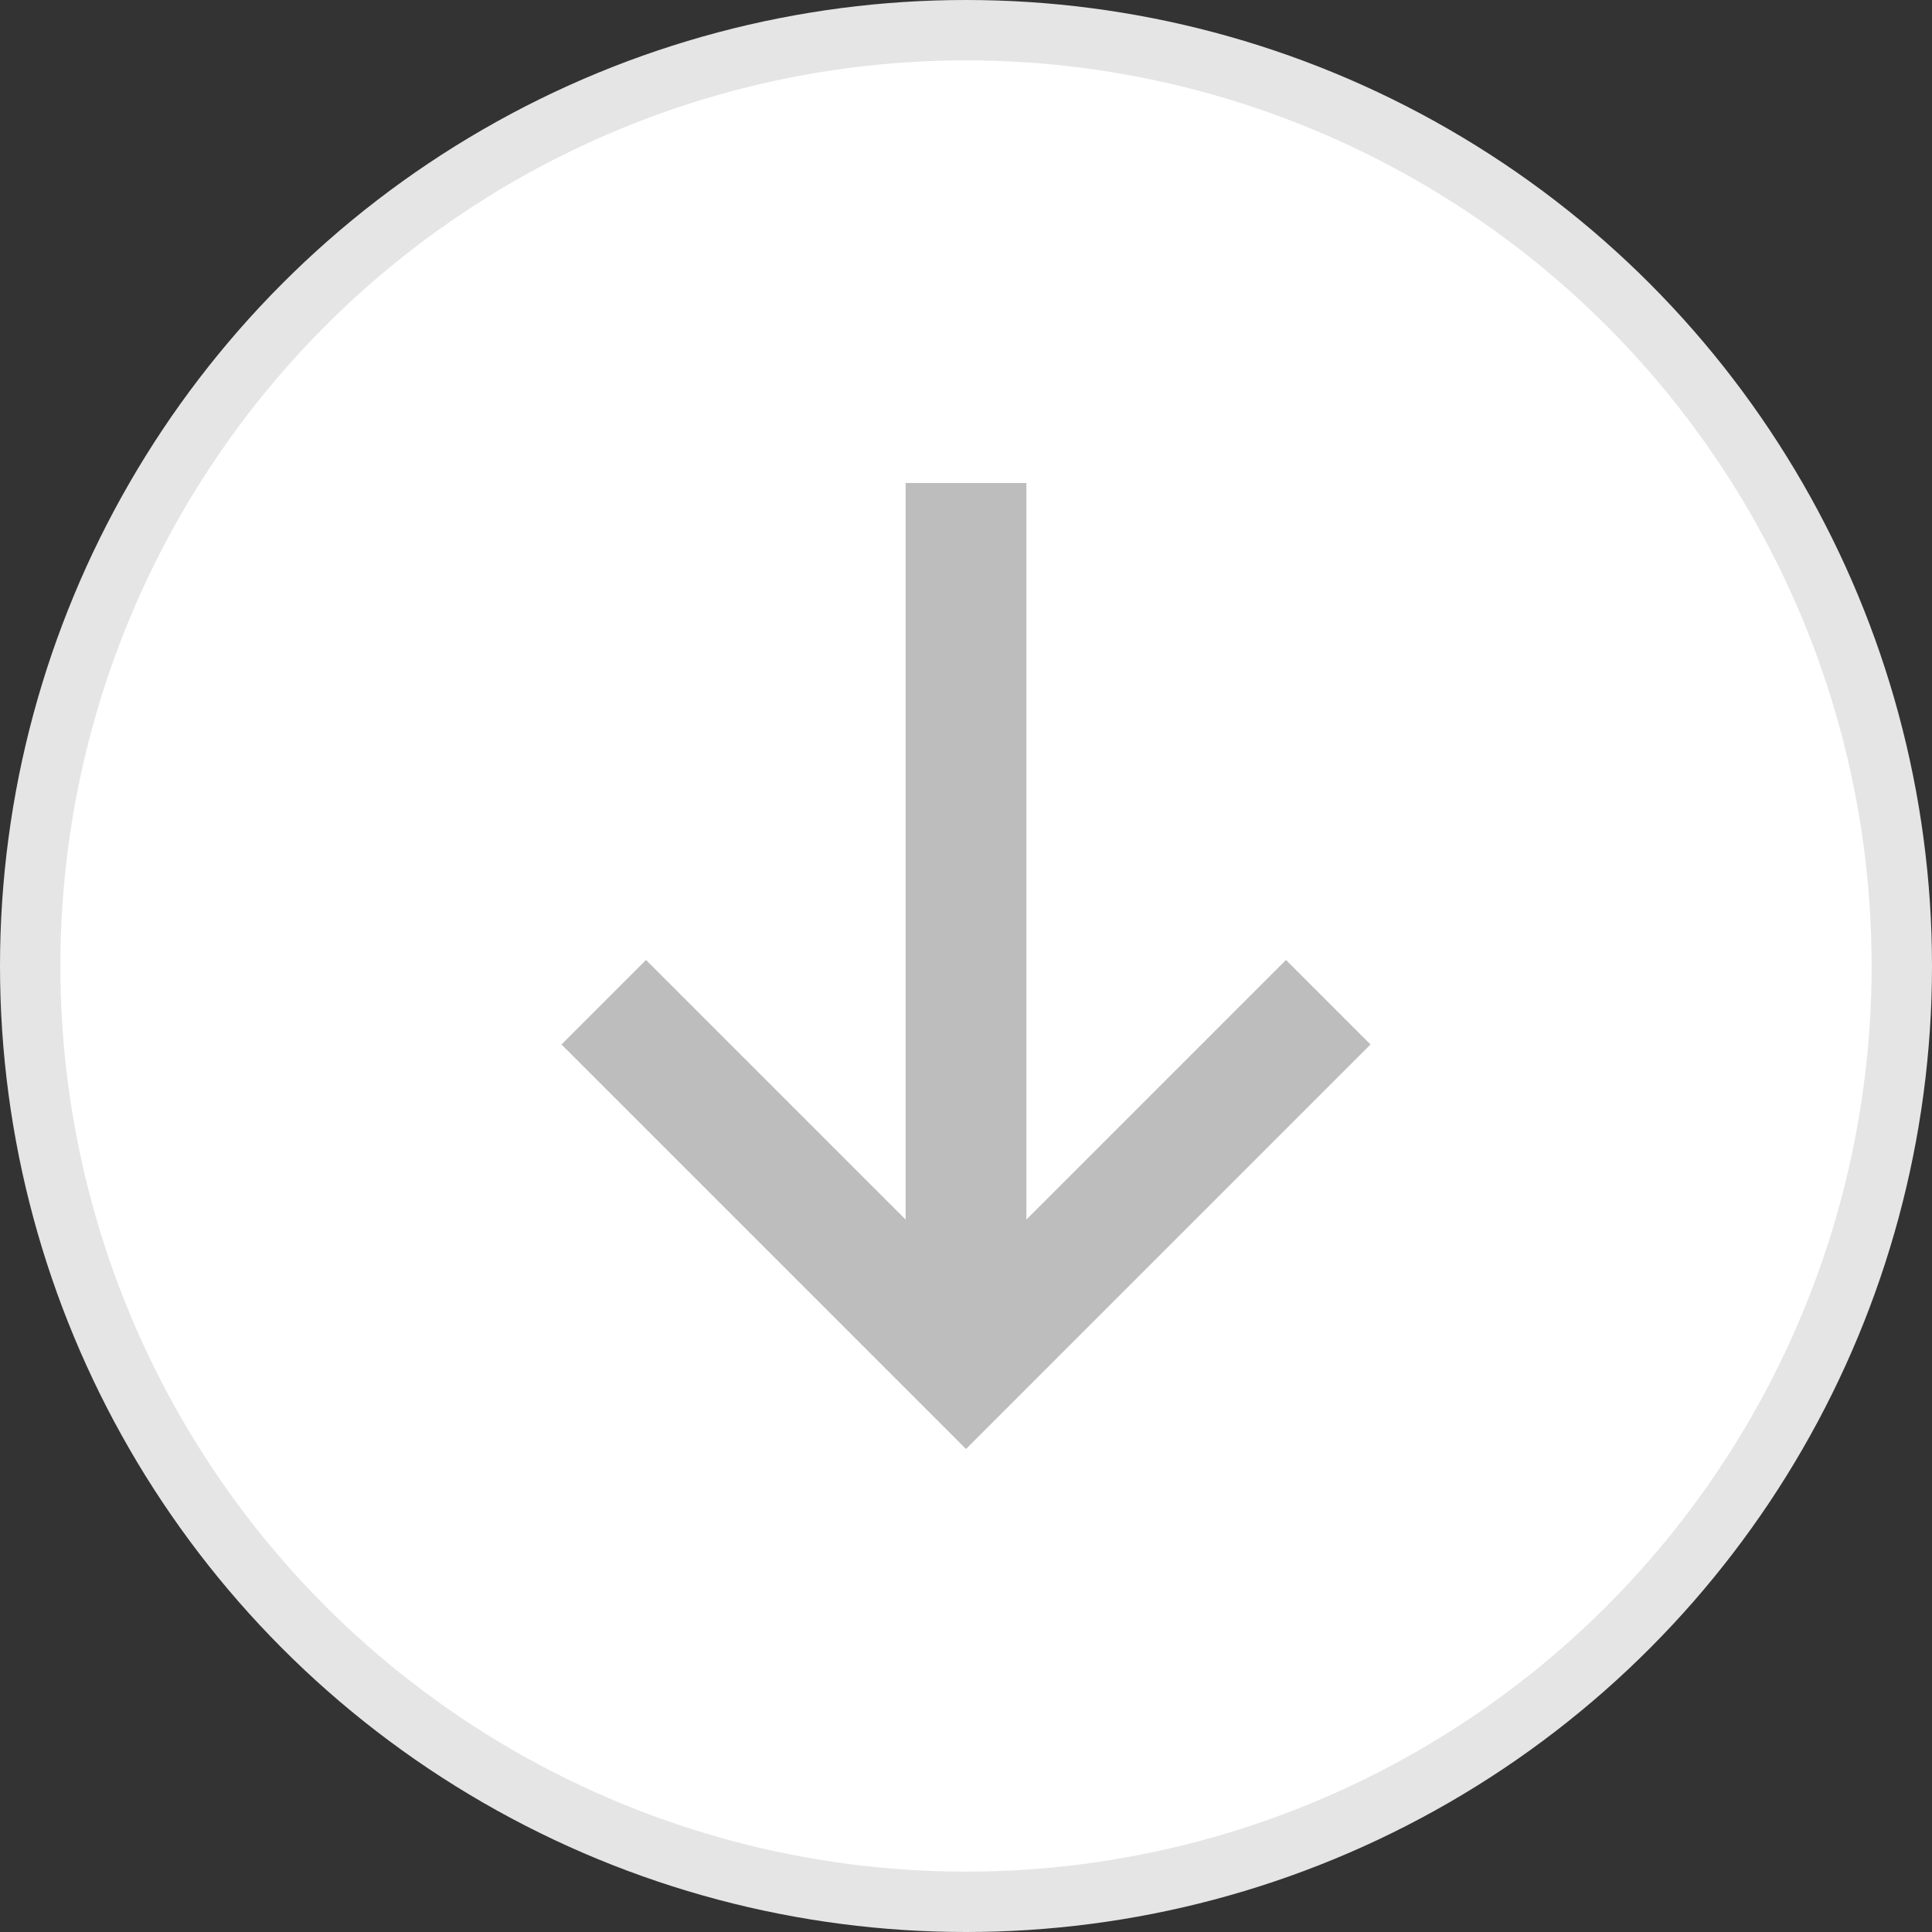 <svg width="32" height="32" viewBox="0 0 32 32" fill="none" xmlns="http://www.w3.org/2000/svg">
<rect x="0" y="0" width="32" height="32" fill="#333333" stroke="none"/>
<circle cx="16" cy="16" r="15.5" fill="white" stroke="#E5E5E5"/>
<g clip-path="url(#clip0)">
<path d="M9.3 17.3L10.7 15.9L15 20.2L15 8L17 8L17 20.2L21.3 15.9L22.7 17.3L16 24L9.3 17.3Z" fill="#BDBDBD"/>
</g>
<defs>
<clipPath id="clip0">
<path d="M8 8H24V24H8V8Z" fill="white"/>
</clipPath>
</defs>
</svg>
